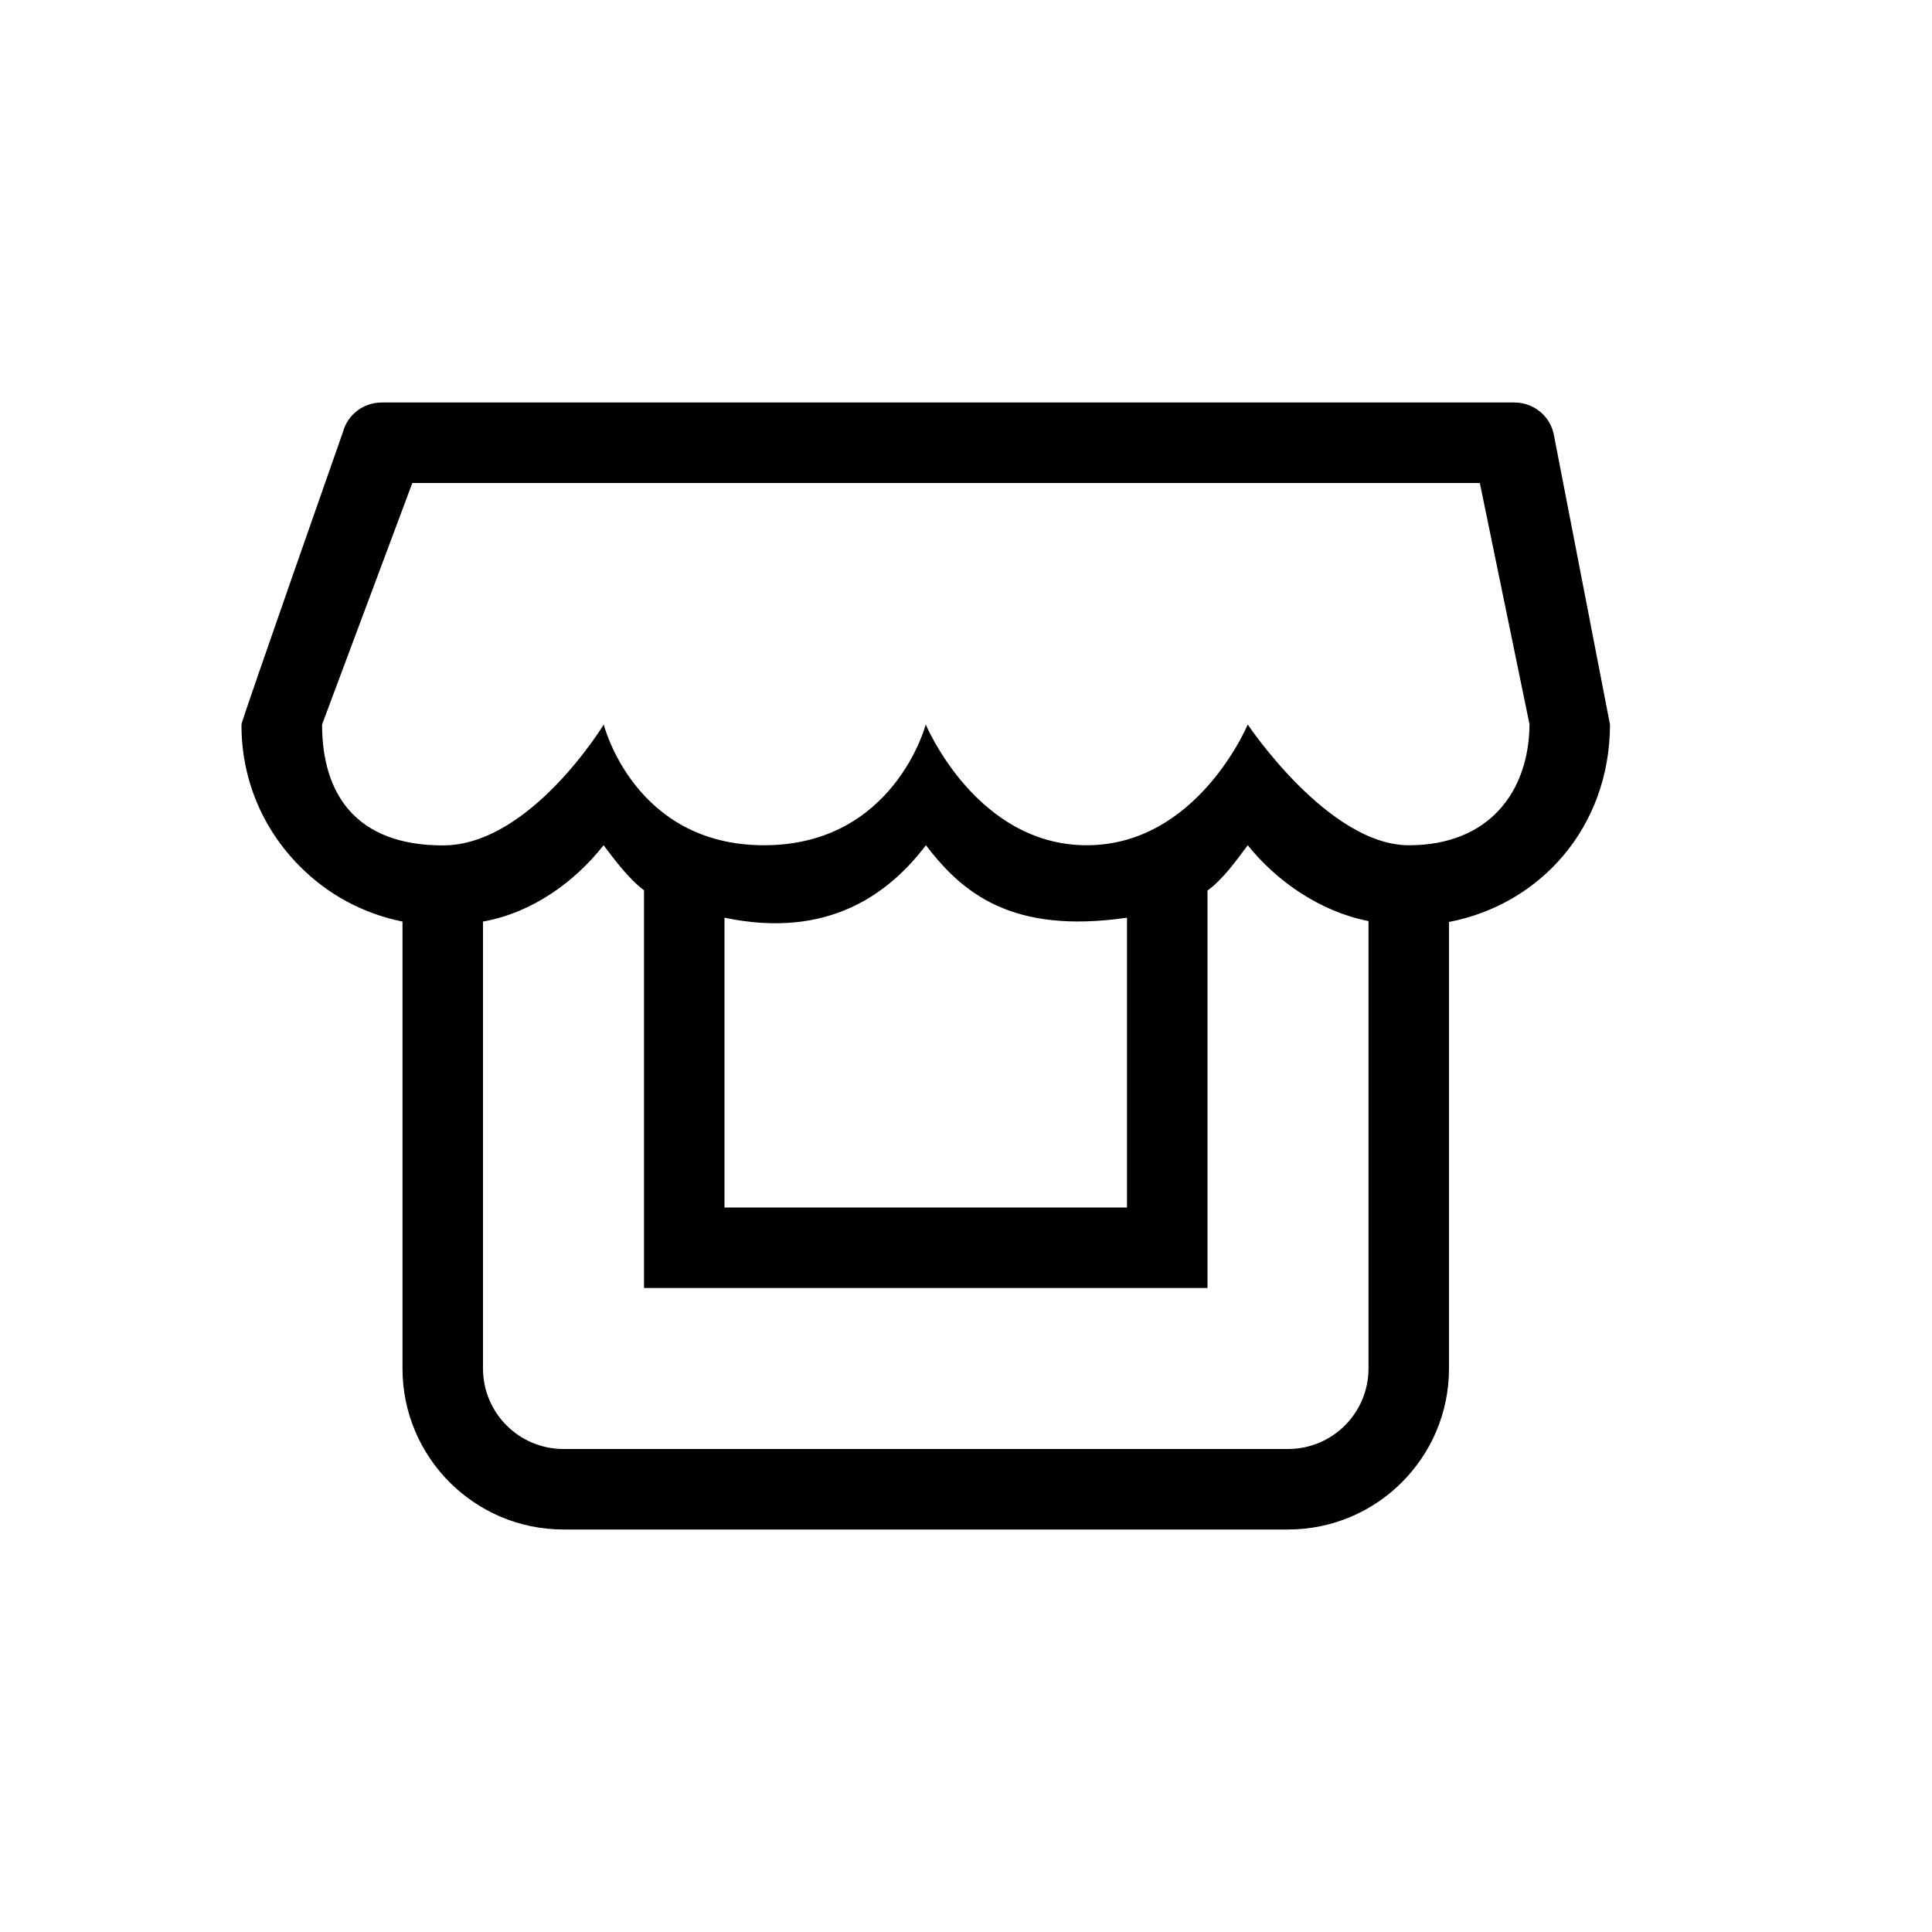 <svg xmlns="http://www.w3.org/2000/svg" xmlns:xlink="http://www.w3.org/1999/xlink" width="24" height="24" viewBox="0 0 24 24">
  <defs>
    <path id="appmarket-a" d="M17.502,10.5 C16.5,10.5 15.5,9 15.5,9 C15.5,9 14.875,10.5 13.5,10.5 C12.125,10.5 11.5,9 11.5,9 C11.5,9 11.107,10.5 9.491,10.5 C7.875,10.5 7.5,9 7.5,9 C7.5,9 6.588,10.502 5.502,10.502 C4.417,10.502 4.001,9.859 4.001,9 L5.122,6 L18.383,6 L19,8.997 C18.995,9.826 18.505,10.5 17.502,10.5 L17.502,10.5 Z M9,15 L9,11.4 C10.297,11.672 11.05,11.094 11.502,10.5 C11.953,11.088 12.563,11.609 14,11.4 L14,15 L9,15 Z M17,17 C17,17.552 16.553,18 16,18 L7,18 C6.447,18 6,17.552 6,17 L6,11.448 C6.616,11.338 7.142,10.952 7.498,10.5 C7.638,10.685 7.813,10.92 8,11.059 L8,16 L15,16 L15,11.063 C15.194,10.921 15.356,10.692 15.5,10.5 C15.857,10.944 16.396,11.324 17,11.442 L17,17 Z M19.307,5.424 C19.27,5.18 19.06,5 18.813,5 L4.741,5 C4.516,5 4.318,5.15 4.26,5.367 C4.26,5.367 3,8.953 3,8.997 C2.996,9.658 3.25,10.282 3.717,10.754 C4.068,11.111 4.51,11.349 5,11.448 L5,17 C5,18.104 5.896,19 7,19 L16,19 C17.105,19 18,18.104 18,17 L18,11.453 C19.132,11.236 19.998,10.277 20,9 L19.307,5.424 Z"/>
  </defs>
  <use fill-rule="evenodd" xlink:href="#appmarket-a"/>
</svg>
